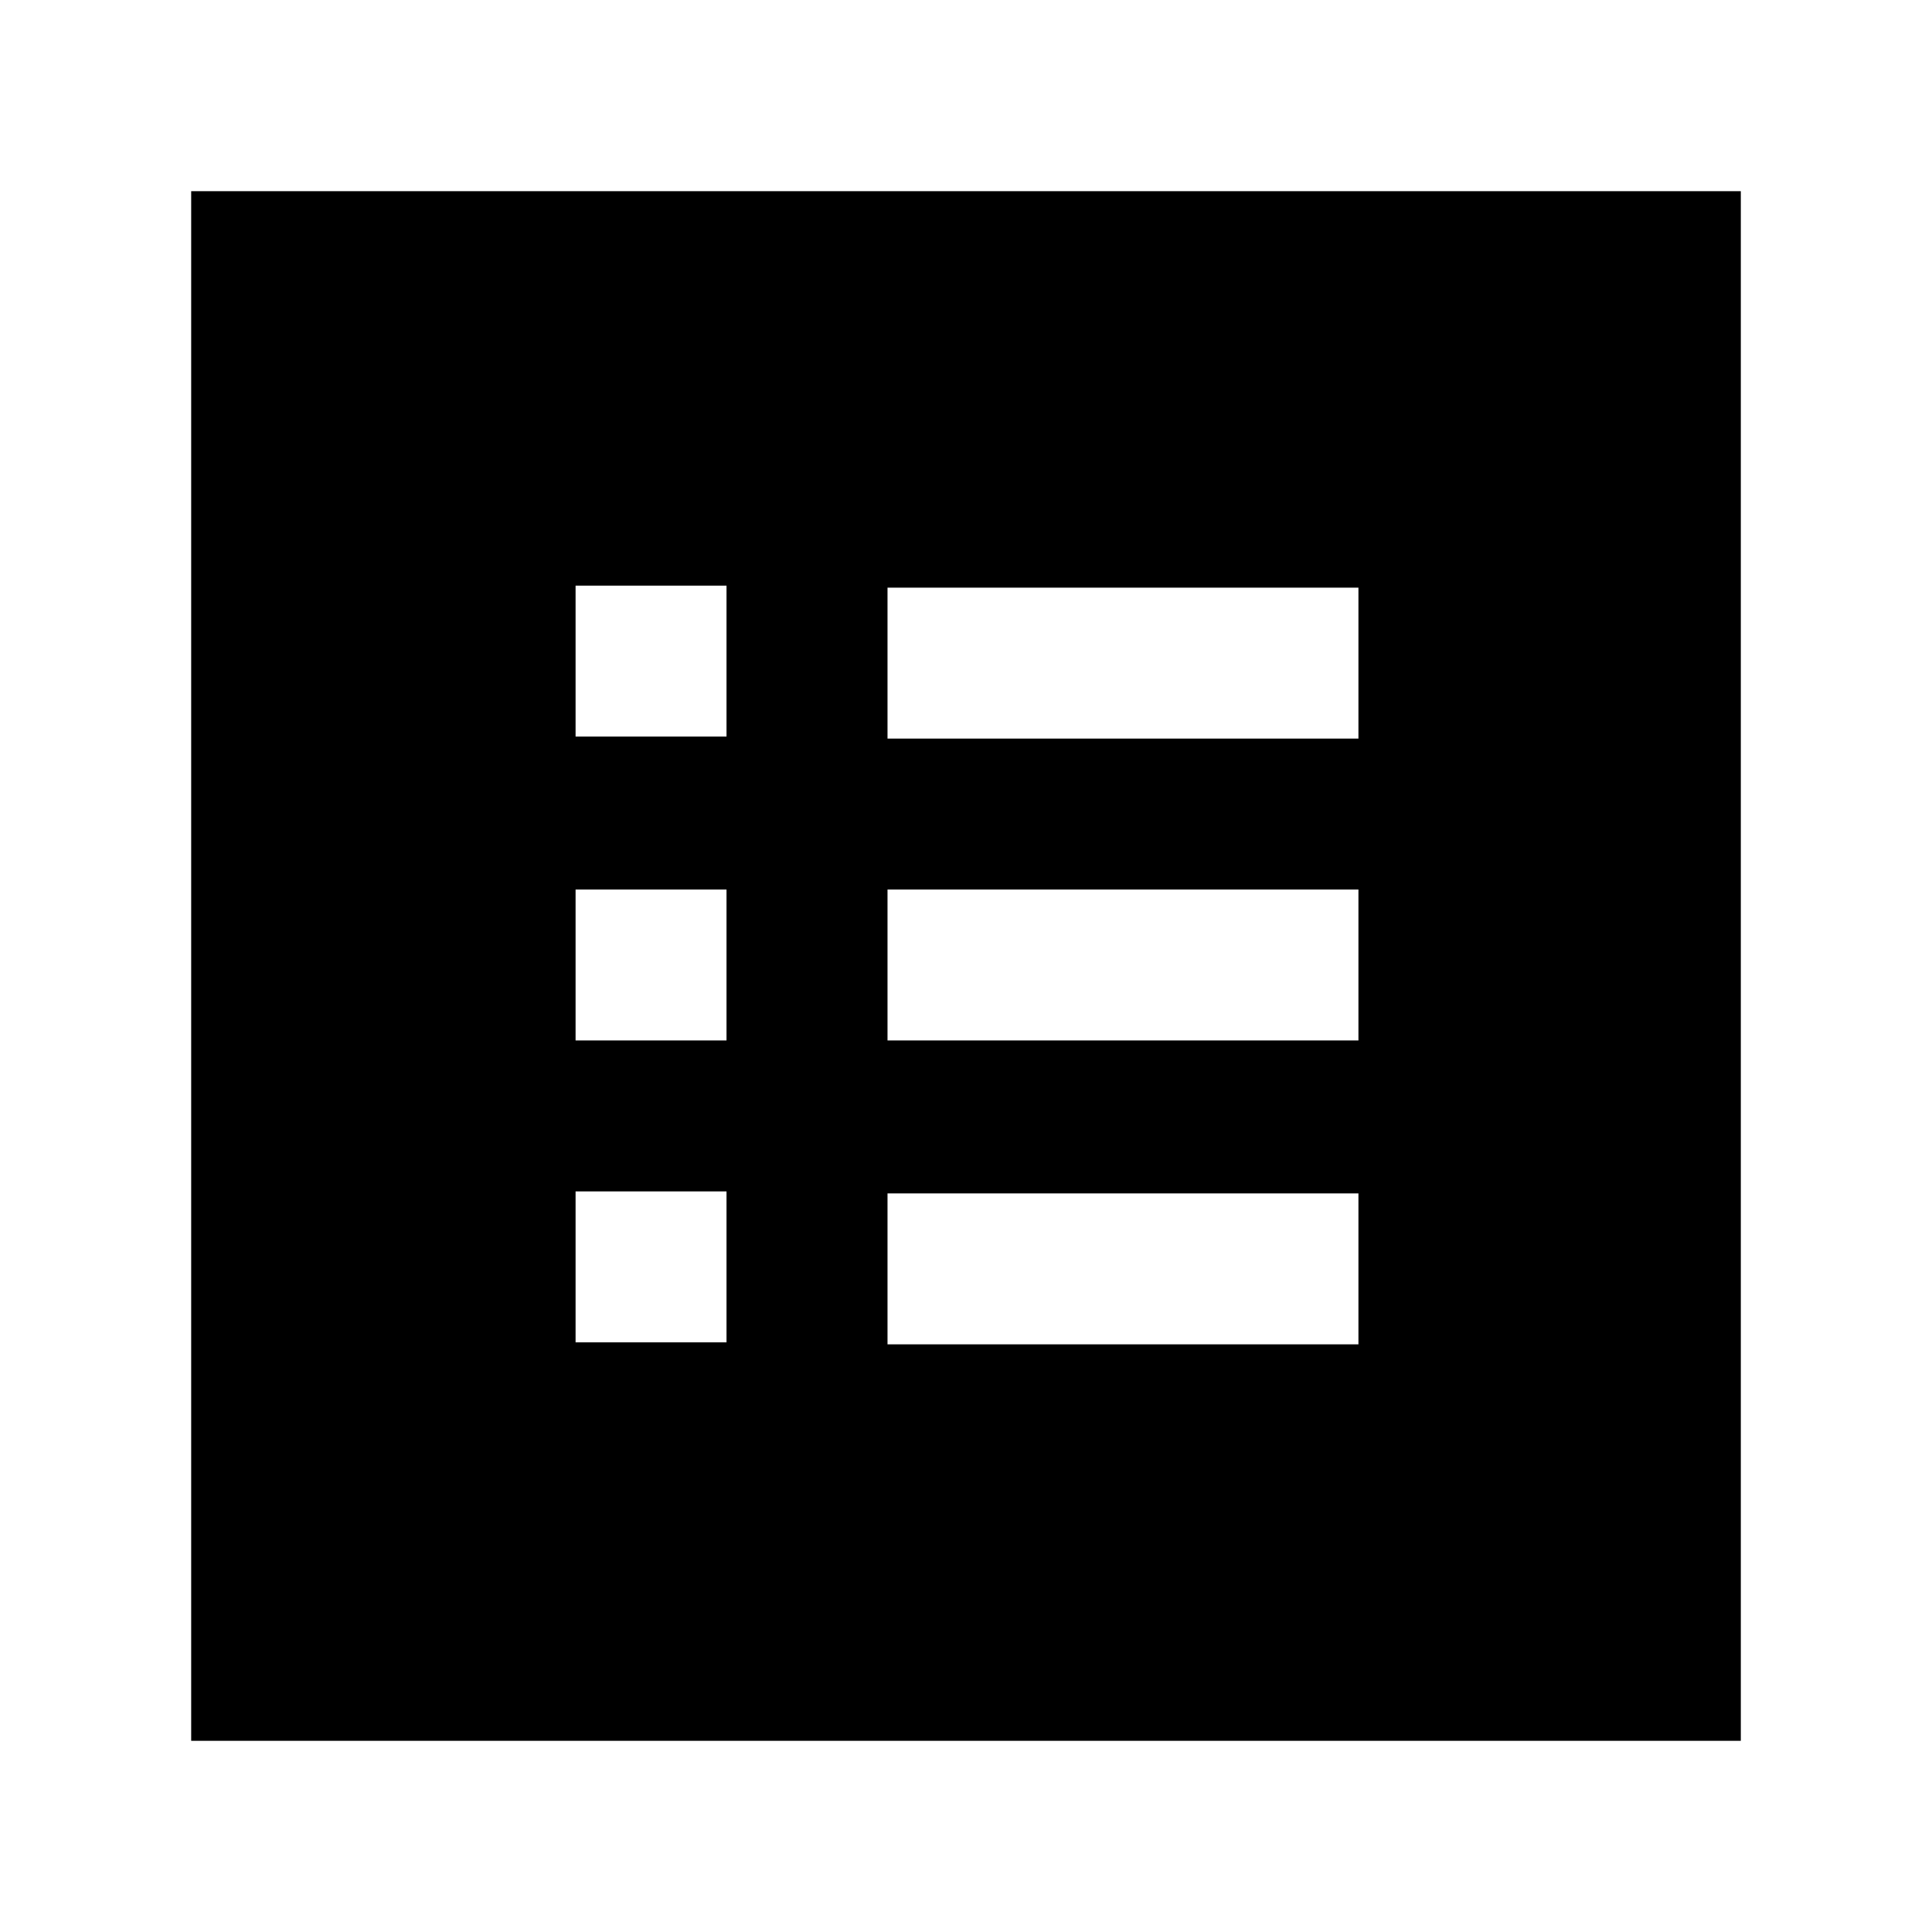 <svg xmlns="http://www.w3.org/2000/svg" height="24" width="24"><path d="M7.15 16.675H9.025V14.8H7.15ZM7.15 12.925H9.025V11.05H7.15ZM7.15 9.15H9.025V7.275H7.15ZM11.025 16.7H16.875V14.825H11.025ZM11.025 12.925H16.875V11.05H11.025ZM11.025 9.175H16.875V7.3H11.025ZM2.375 21.625V2.375H21.625V21.625Z"/></svg>